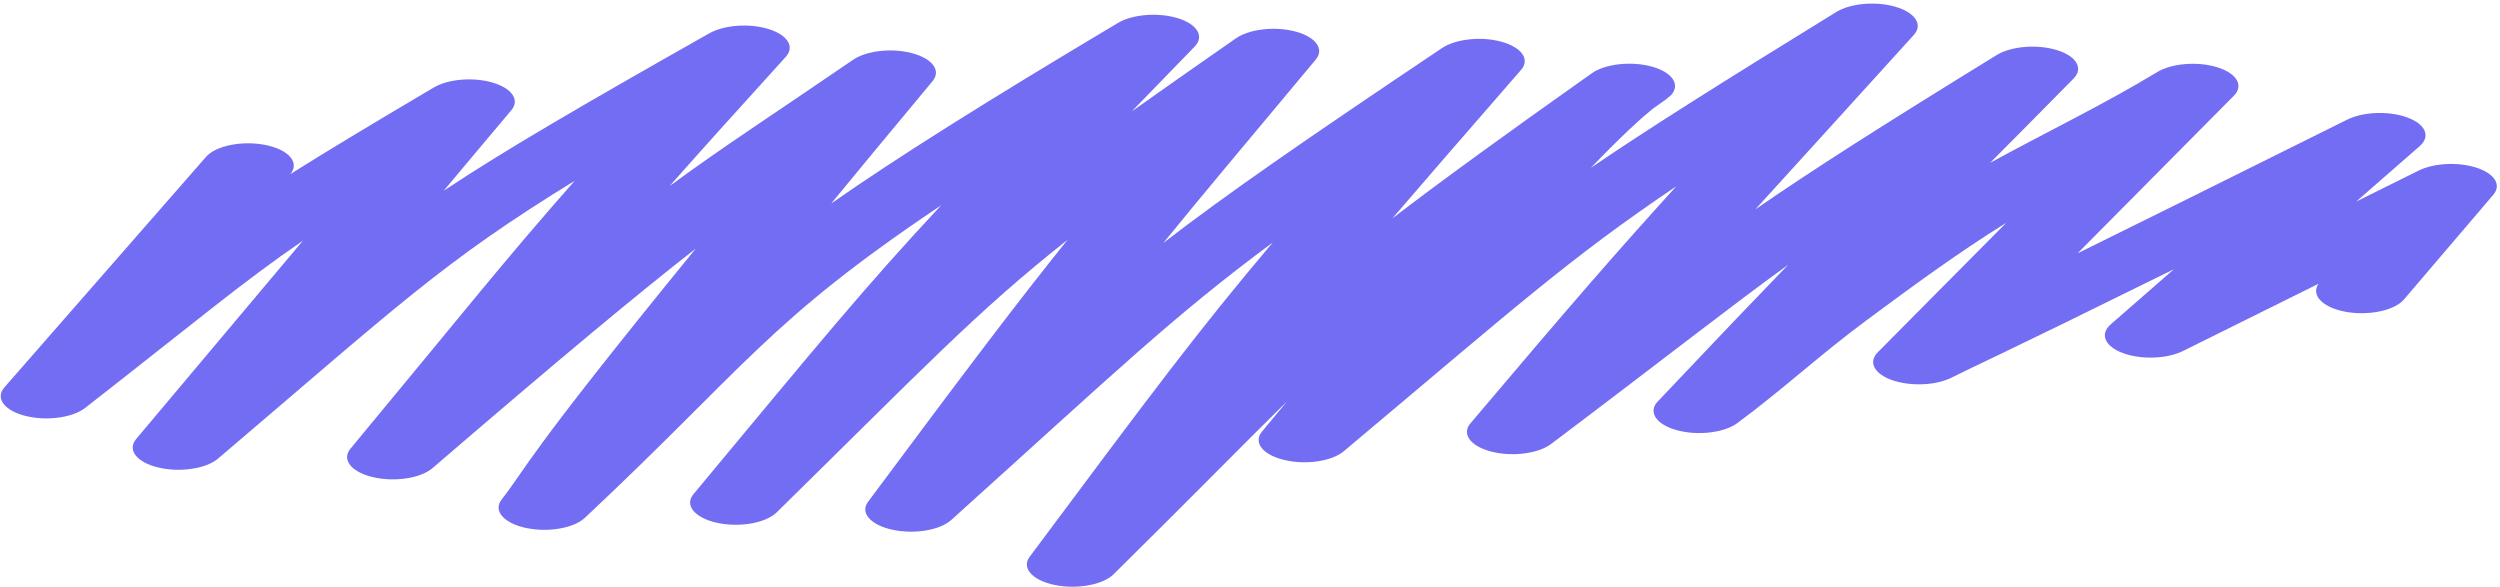 <svg width="490" height="115" viewBox="0 0 490 115" fill="none" xmlns="http://www.w3.org/2000/svg">
<path fill-rule="evenodd" clip-rule="evenodd" d="M56.866 34.151C64.008 29.654 72.875 24.327 85.033 17.144C87.854 15.485 92.736 15.07 96.542 16.184C100.348 17.297 101.915 19.59 100.236 21.587C100.236 21.587 86.936 37.393 86.959 37.393C98.87 29.49 113.872 20.757 139.038 6.523C141.949 4.886 146.875 4.526 150.614 5.683C154.376 6.84 155.809 9.165 154.017 11.14C144.143 22.012 137.023 29.915 131.246 36.465C142.083 28.518 151.196 22.678 167.205 11.719C169.847 9.918 174.818 9.361 178.803 10.431C182.788 11.5 184.49 13.847 182.788 15.899C175.288 24.894 168.705 32.851 162.905 39.892C175.668 30.985 193.02 20.047 219.128 4.492C221.994 2.789 227.031 2.386 230.86 3.575C234.689 4.754 236.1 7.134 234.152 9.132C229.584 13.825 225.509 18.028 221.837 21.826C227.771 17.613 234.51 12.898 242.257 7.505C244.877 5.693 249.87 5.115 253.878 6.173C257.885 7.232 259.61 9.59 257.908 11.653C243.802 28.572 235.63 38.232 228.017 47.62C240.489 37.992 255.535 27.6 282.649 9.415C285.336 7.625 290.352 7.09 294.292 8.181C298.255 9.273 299.912 11.642 298.143 13.683C287.463 25.963 279.47 35.143 272.909 42.795C282.671 35.328 294.897 26.454 311.981 14.37C314.623 12.504 319.75 11.936 323.78 13.06C327.811 14.174 329.423 16.619 327.497 18.682C327.296 18.889 327.049 19.053 326.669 19.315L326.736 19.337C325.795 20.014 324.855 20.669 323.937 21.323C321.698 23.135 318.003 26.454 311.801 32.905C323.131 25.177 337.349 16.248 359.896 2.362C362.695 0.637 367.688 0.201 371.538 1.336C375.389 2.471 376.935 4.829 375.121 6.838C360.366 23.145 351.611 32.686 344.043 41.047C355.014 33.46 368.18 25.055 391.331 10.8C394.153 9.054 399.235 8.628 403.109 9.807C406.982 10.986 408.415 13.387 406.423 15.396C399.661 22.25 394.511 27.457 390.055 31.922C400.914 25.973 412.58 20.351 422.79 14.14C425.633 12.405 430.716 11.99 434.567 13.18C438.418 14.37 439.829 16.771 437.836 18.768C437.836 18.768 407.206 49.638 407.206 49.649C419.498 43.602 436.403 35.219 460.047 23.452C463.182 21.891 468.22 21.705 471.802 23.015C475.407 24.325 476.459 26.727 474.265 28.637L461.816 39.509L474.041 33.44C477.041 31.944 481.811 31.704 485.371 32.861C488.953 34.018 490.341 36.245 488.685 38.177L471.175 58.698C469.272 60.925 464.033 61.973 459.465 61.056C455.099 60.172 452.927 57.781 454.427 55.62L427.894 68.784C424.76 70.345 419.722 70.531 416.139 69.221C412.557 67.911 411.505 65.51 413.676 63.599C413.676 63.599 426.103 52.76 426.081 52.771C389.562 70.803 387.973 71.262 382.554 73.991C379.509 75.541 374.605 75.77 370.978 74.548C367.373 73.325 366.119 71 368.023 69.068L393.212 43.679C383.405 49.781 374.628 56.275 365.873 62.748C356.962 69.33 349.439 76.327 340.527 82.92C337.952 84.82 332.78 85.442 328.705 84.328C324.608 83.215 322.951 80.759 324.921 78.685C336.295 66.656 344.177 58.415 350.491 51.888C338.668 60.445 327.093 69.625 304.008 87.024C301.5 88.913 296.44 89.567 292.32 88.52C288.223 87.472 286.432 85.07 288.2 82.985C308.867 58.534 317.173 49.059 328.548 36.517C307.21 50.904 296.753 60.444 263.393 88.432C261.042 90.418 255.937 91.171 251.727 90.156C247.496 89.152 245.592 86.729 247.339 84.6C249.041 82.559 250.675 80.583 252.265 78.662C243.577 87.198 233.412 97.6 218.254 112.566C216.149 114.64 211.067 115.557 206.701 114.651C202.334 113.745 200.185 111.322 201.797 109.15C226.225 76.391 234.532 65.213 249.466 47.519C229.561 62.288 218.702 72.865 186.438 101.923C184.199 103.932 179.183 104.761 174.884 103.823C170.608 102.884 168.525 100.504 170.138 98.354C190.222 71.36 199.67 58.906 209.231 47.007C191.274 61.208 181.064 72.124 152.225 100.428C150.076 102.534 144.926 103.429 140.537 102.469C136.149 101.508 134.111 99.019 135.925 96.847C160.98 66.721 169.555 56.208 184.468 40.239C150.39 63.063 146.225 71.871 114.63 101.497C112.435 103.549 107.331 104.412 103.009 103.462C98.688 102.512 96.628 100.078 98.307 97.917C103.211 91.684 102.45 90.276 136.371 48.721C124.929 57.639 109.972 70.083 84.784 91.741C82.455 93.739 77.35 94.525 73.096 93.52C68.841 92.516 66.916 90.082 68.685 87.953C91.903 59.954 98.576 51.408 112.637 35.438C86.665 51.375 77.954 59.933 42.736 89.884C40.385 91.882 35.258 92.646 31.026 91.631C26.794 90.627 24.891 88.181 26.682 86.053C26.682 86.053 59.349 47.183 59.372 47.172C47.281 55.479 38.549 62.901 16.696 79.95C14.211 81.882 9.106 82.57 4.963 81.511C0.821 80.463 -0.97 78.029 0.866 75.922L40.385 30.742C42.31 28.526 47.594 27.489 52.14 28.439C56.685 29.378 58.812 31.954 56.864 34.17V34.192L56.866 34.151Z" fill="#726DF3"/>
</svg>
